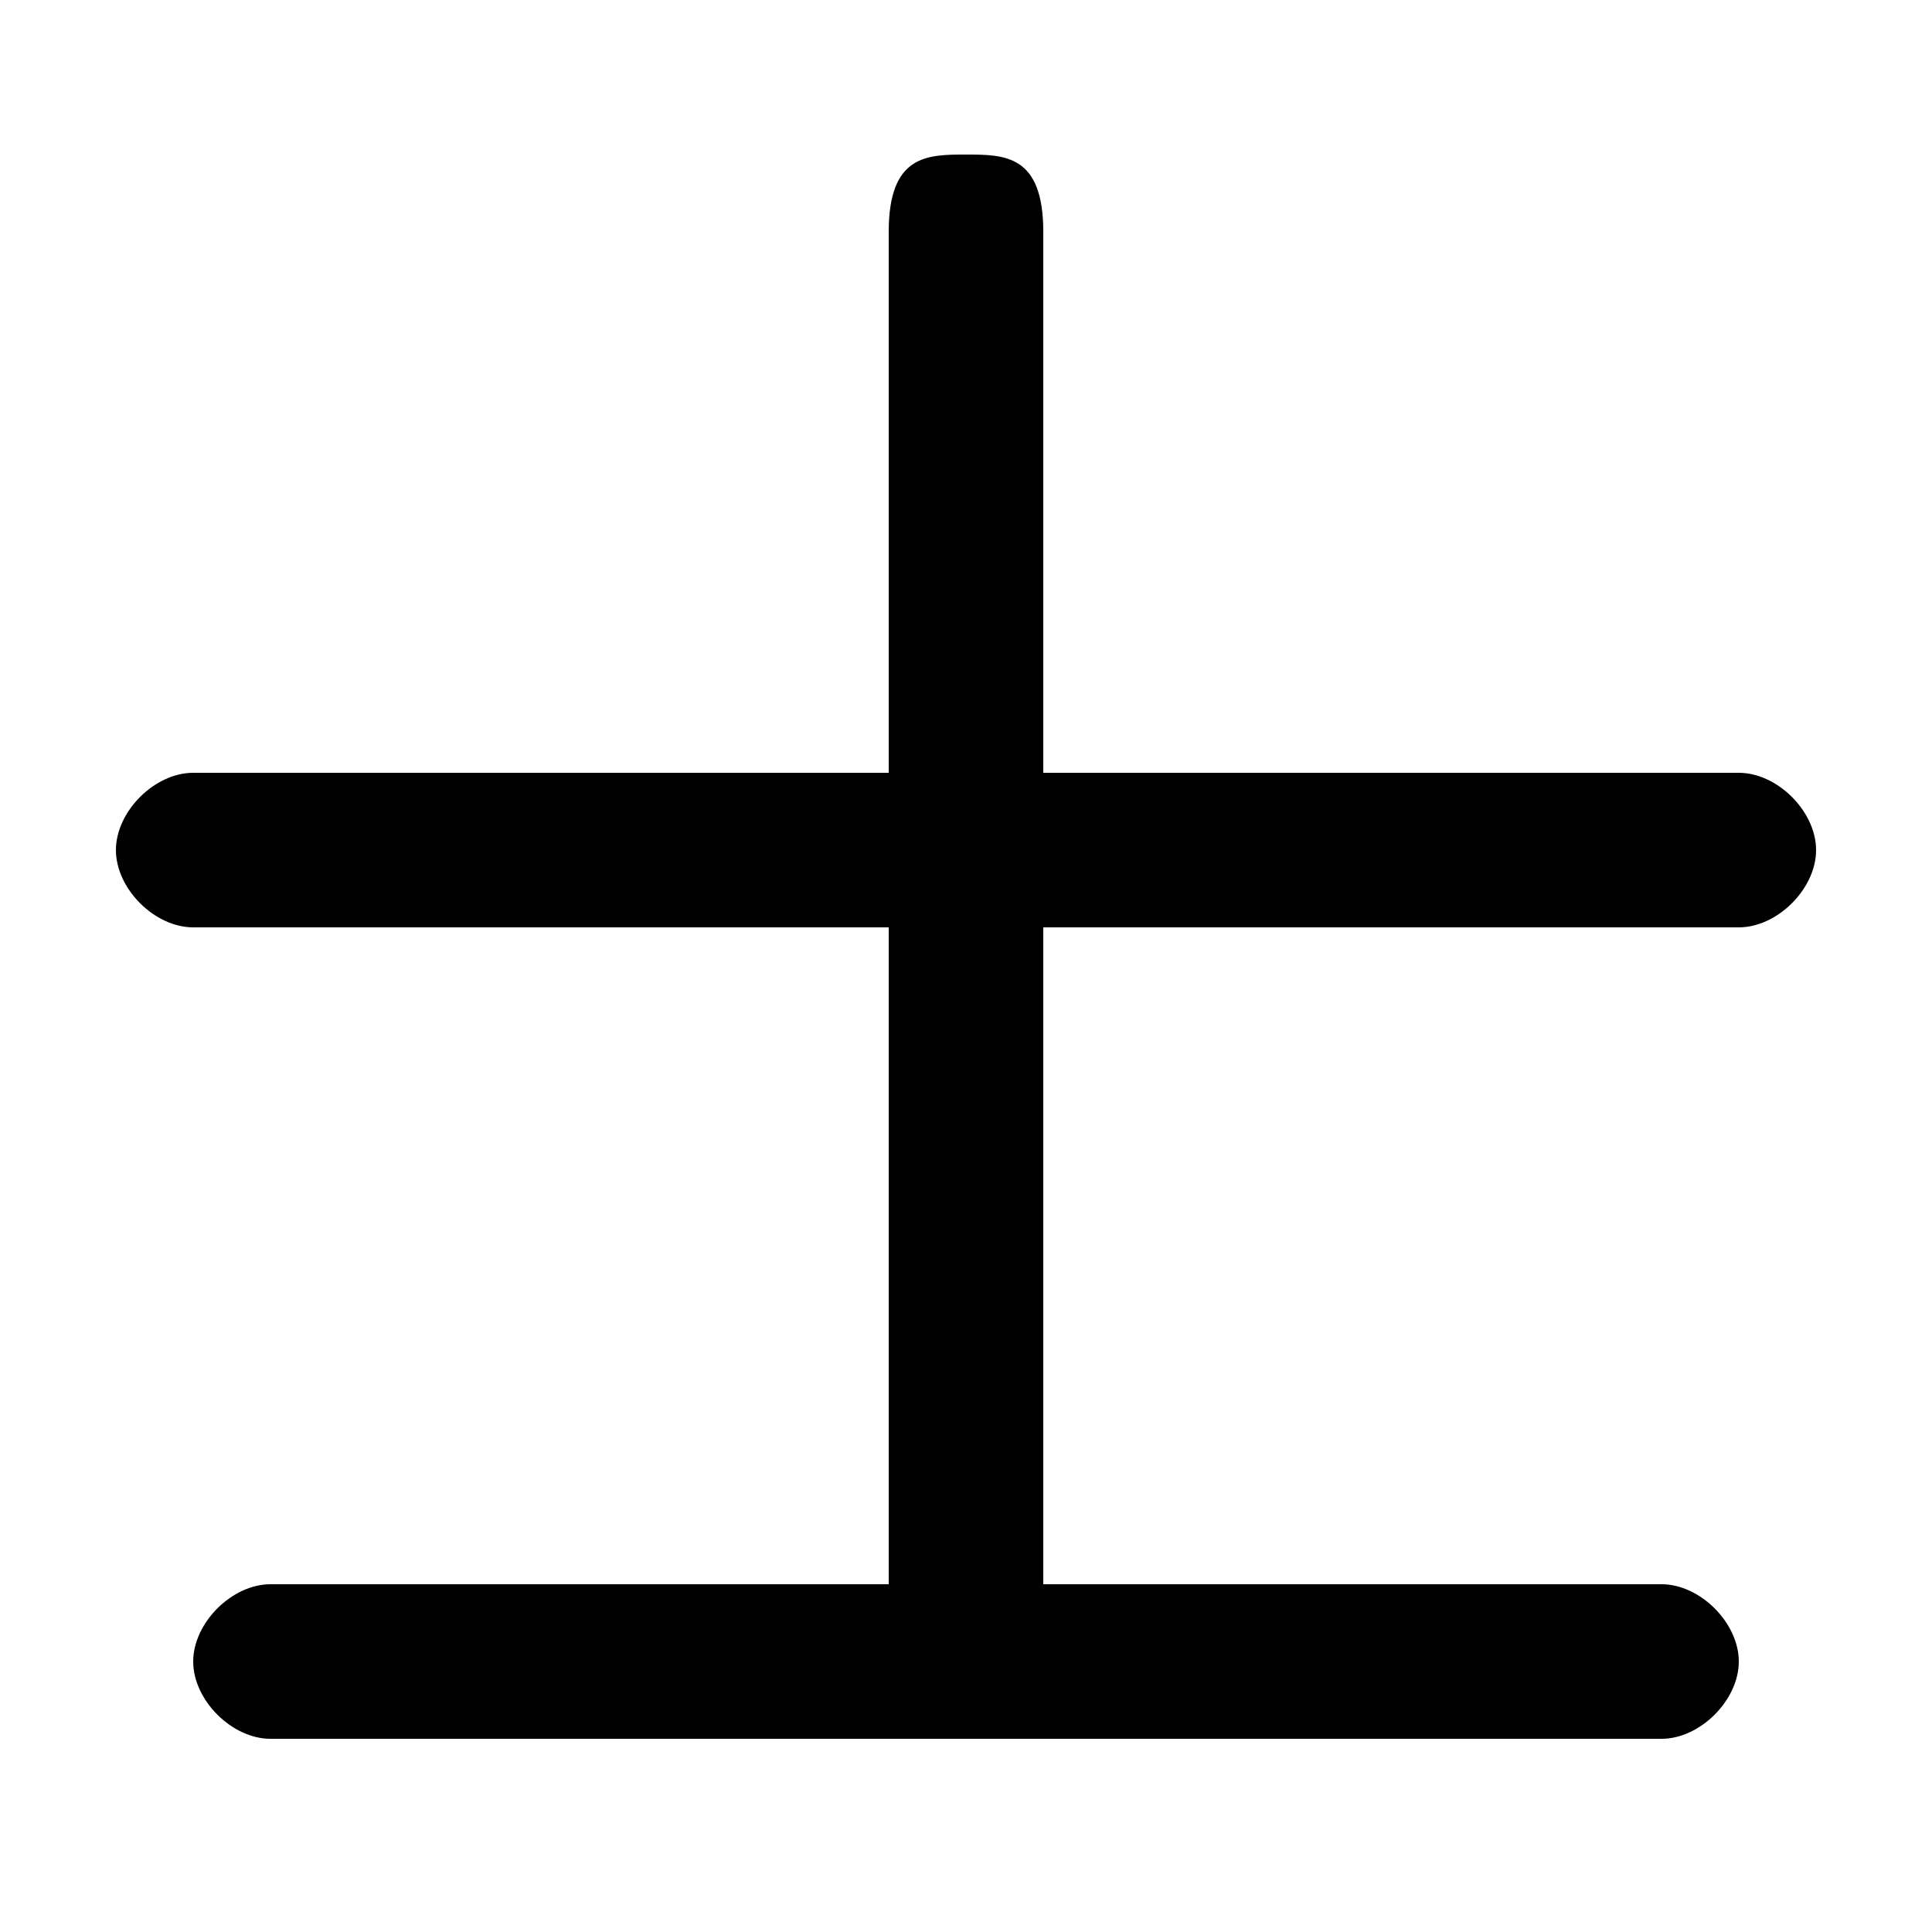 <svg xmlns="http://www.w3.org/2000/svg" viewBox="0 -44.0 50.0 50.0">
    <rect x="0" y="-44.0" width="50.0" height="50.0" fill="#808080" stroke="none"/>
    <g transform="scale(1, -1)">
        <!-- ボディの枠 -->
        <rect x="0" y="-6.0" width="50.0" height="50.0"
            stroke="white" fill="white"/>
        <!-- グリフ座標系の原点 -->
        <circle cx="0" cy="0" r="5" fill="white"/>
        <!-- グリフのアウトライン -->
        <g style="fill:black;stroke:#000000;stroke-width:0;stroke-linecap:round;stroke-linejoin:round;">
        <path d="M 27.0 3.0 L 27.0 20.0 L 45.0 20.0 C 46.0 20.0 47.0 21.0 47.0 22.0 C 47.0 23.0 46.0 24.0 45.0 24.0 L 27.0 24.0 L 27.0 38.0 C 27.0 40.0 26.0 40.0 25.0 40.0 C 24.0 40.0 23.0 40.0 23.0 38.0 L 23.0 24.0 L 5.0 24.0 C 4.0 24.0 3.0 23.0 3.0 22.0 C 3.0 21.0 4.0 20.0 5.0 20.0 L 23.0 20.0 L 23.0 3.0 L 7.0 3.0 C 6.0 3.0 5.0 2.0 5.0 1.0 C 5.0 0.0 6.0 -1.0 7.0 -1.0 L 43.0 -1.0 C 44.0 -1.0 45.0 0.0 45.0 1.0 C 45.0 2.0 44.0 3.0 43.0 3.0 Z"/>
    </g>
    </g>
</svg>
